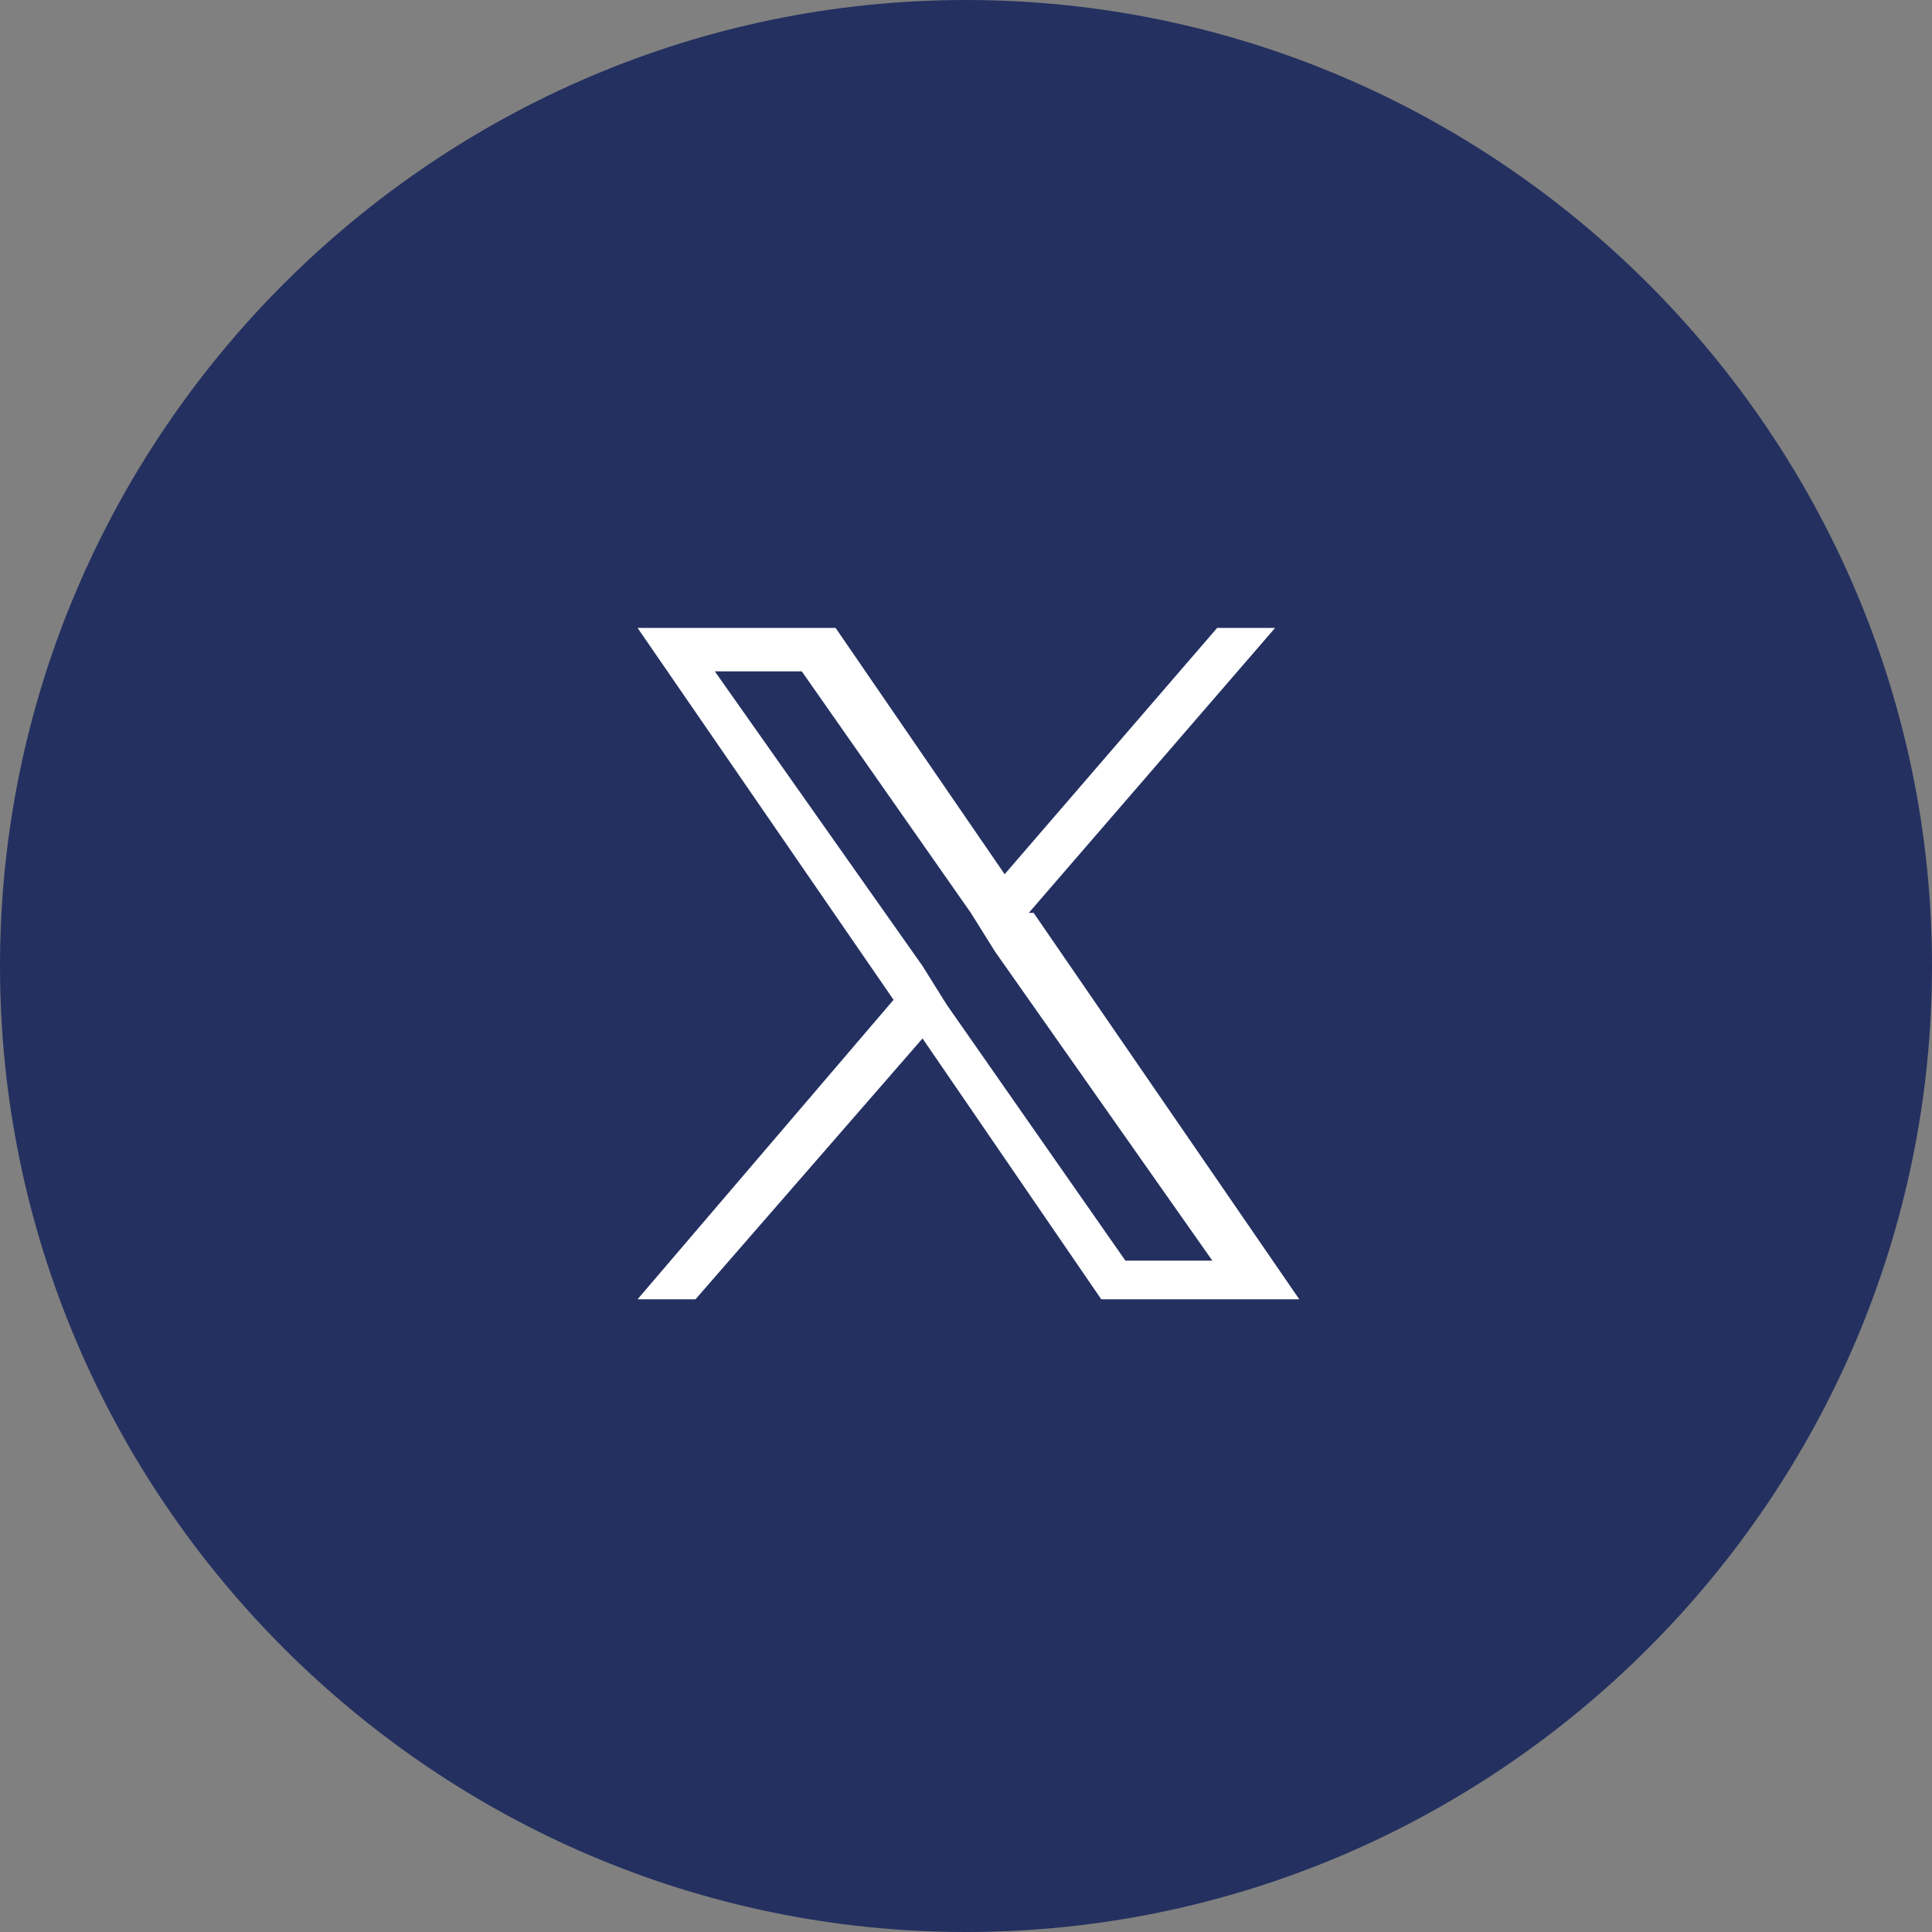 <?xml version="1.0" encoding="UTF-8"?>
<svg id="Layer_1" data-name="Layer 1" xmlns="http://www.w3.org/2000/svg" version="1.1" viewBox="0 0 40 40">
  <rect x="0" y="0" width="40" height="40" fill="#808080" stroke="none"/>
  <defs>
    <style>
      .cls-1 {
        fill: #243060;
      }

      .cls-1, .cls-2 {
        stroke-width: 0px;
      }

      .cls-2 {
        fill: #fff;
      }
    </style>
  </defs>
  <path class="cls-1" d="M20,0h0C31,0,40,9,40,20h0c0,11-9,20-20,20h0C9,40,0,31,0,20h0C0,9,9,0,20,0Z"/>
  <path class="cls-2" d="M21.3,18.9l5.1-5.9h-1.2l-4.4,5.1-3.5-5.1h-4.1l5.3,7.7-5.3,6.2h1.2l4.7-5.4,3.7,5.4h4.1l-5.5-8h0ZM19.6,20.8l-.5-.8-4.3-6.1h1.8l3.5,5,.5.8,4.5,6.4h-1.8l-3.7-5.3h0Z"/>
</svg>
